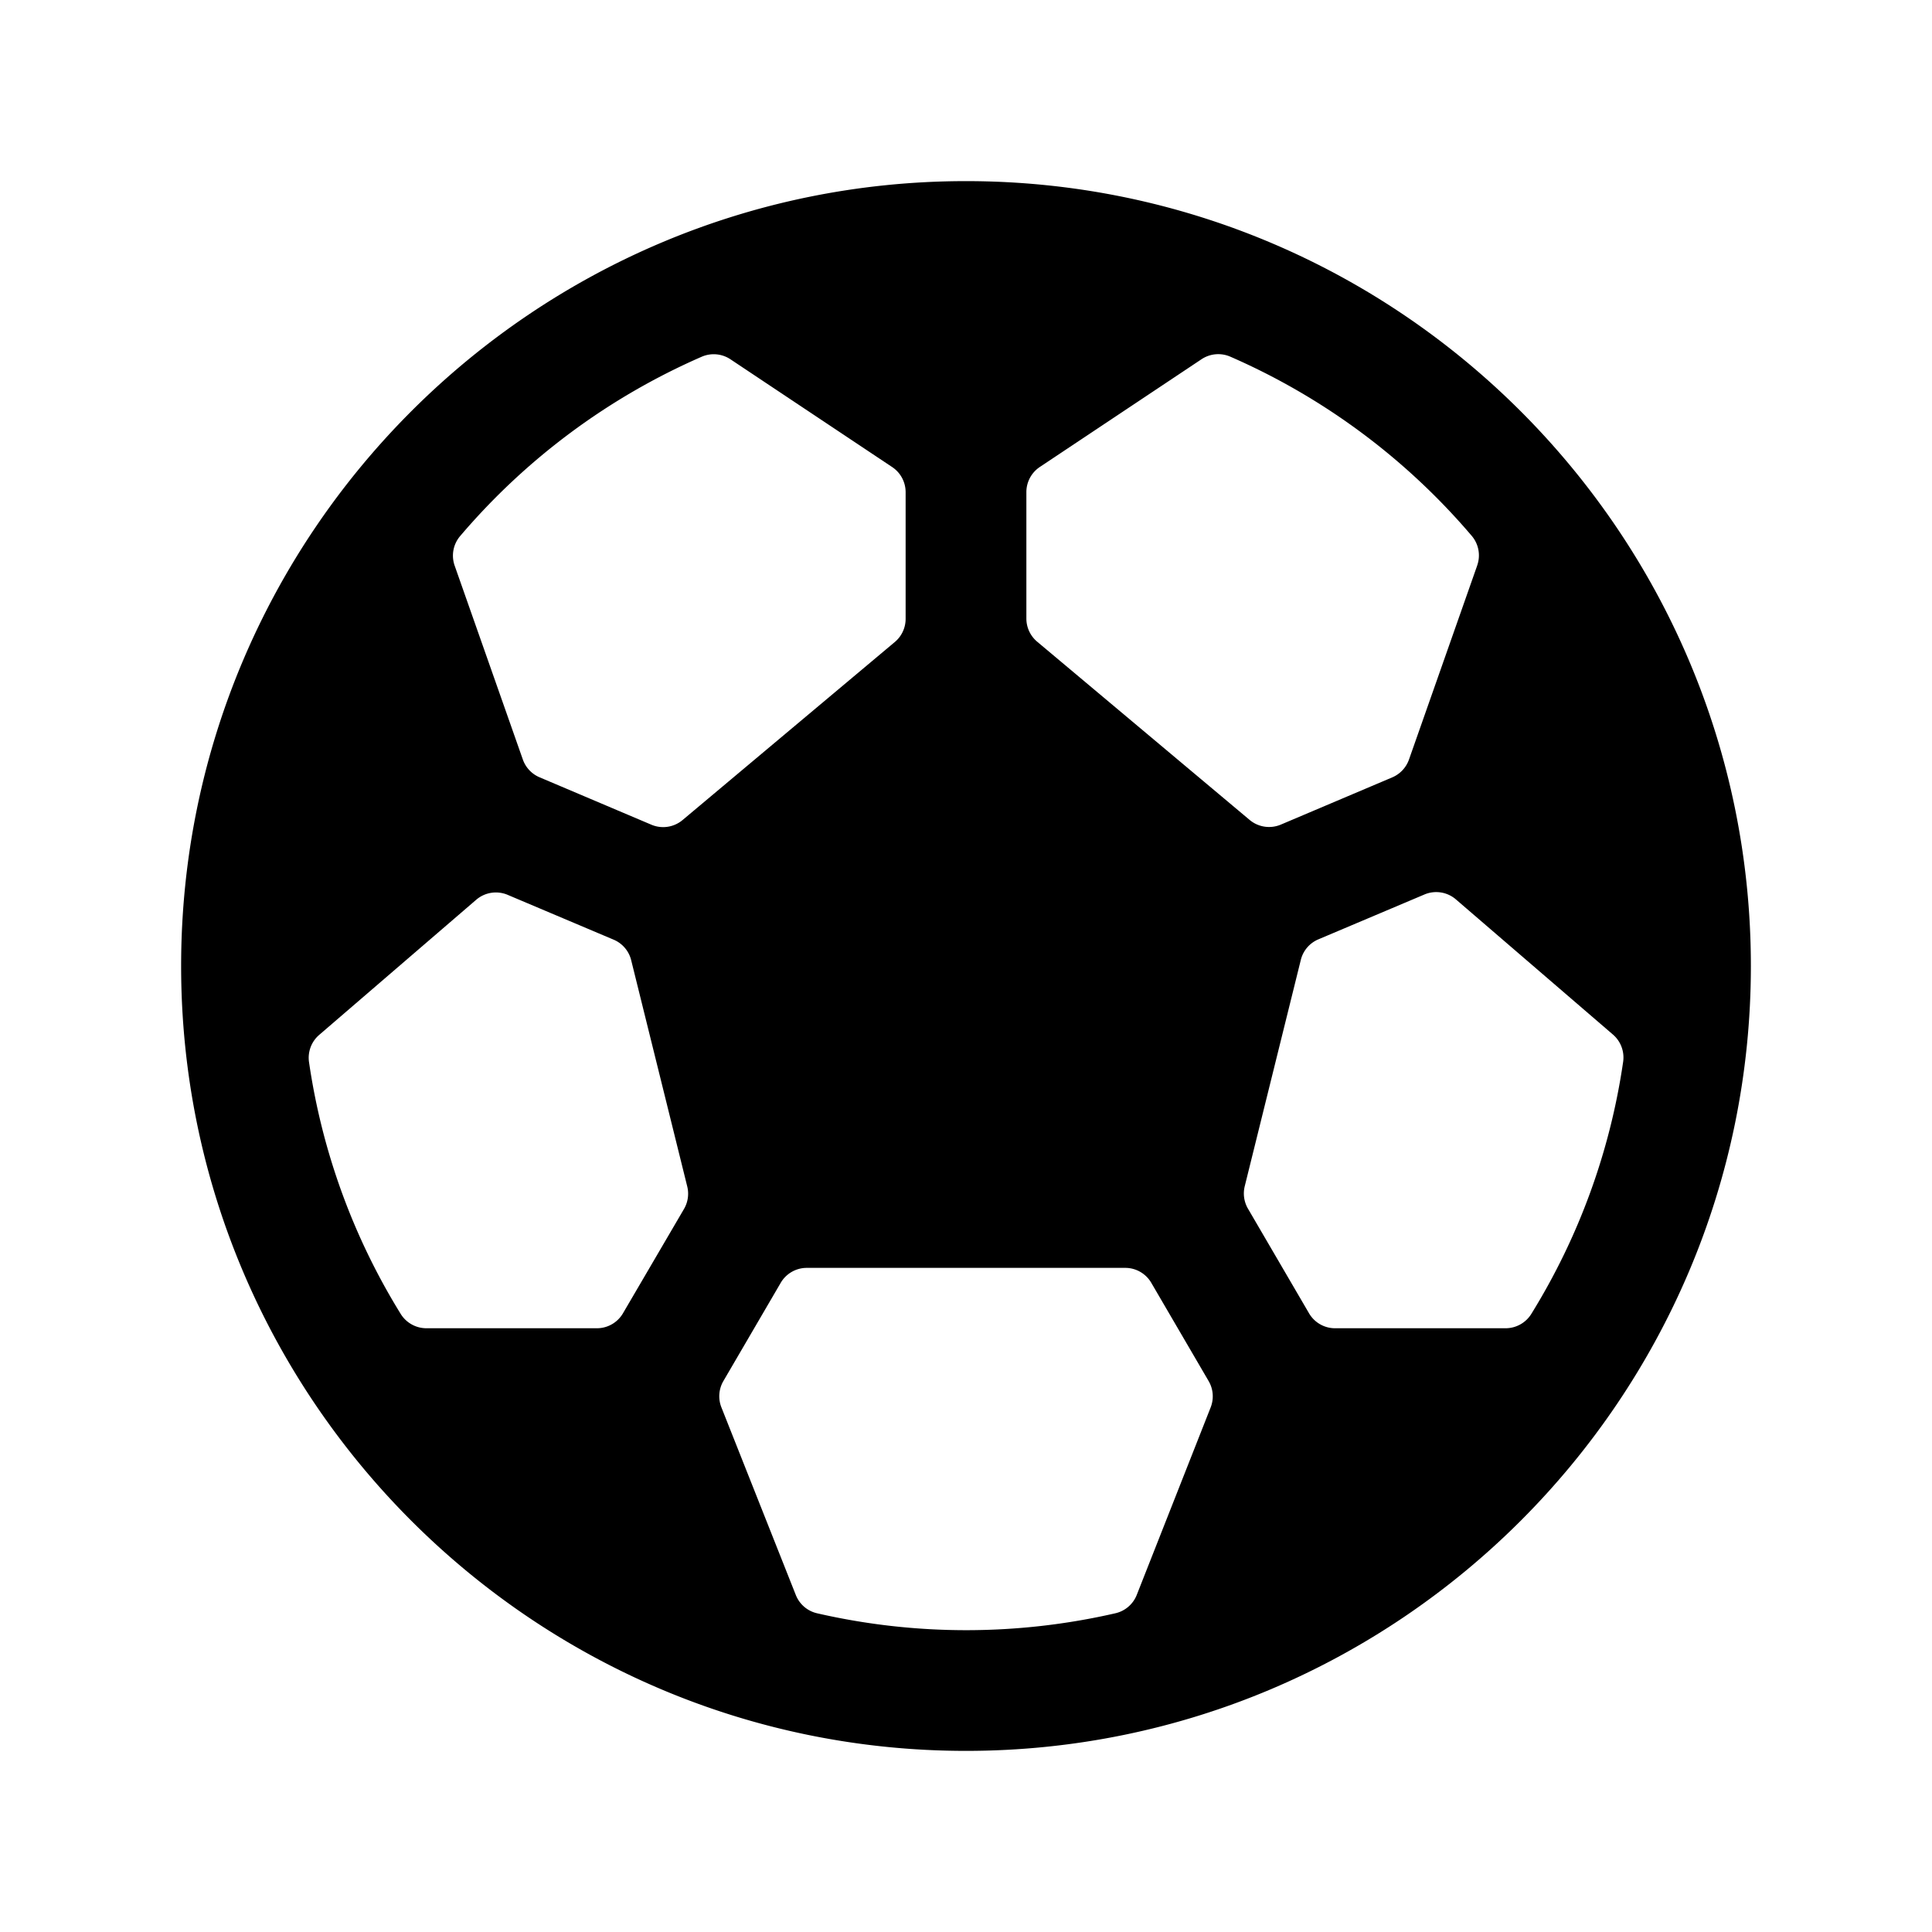 <svg fill="currentColor" viewBox="0 0 24 24" xmlns="http://www.w3.org/2000/svg">
  <path d="M12 2.25c-5.376 0-9.75 4.374-9.75 9.75s4.374 9.75 9.75 9.75 9.75-4.374 9.75-9.75S17.376 2.25 12 2.25Zm6.703 14.25h-2.12a.374.374 0 0 1-.323-.188l-.757-1.297a.375.375 0 0 1-.04-.281l.696-2.809a.375.375 0 0 1 .218-.256l1.317-.557a.375.375 0 0 1 .391.06l1.952 1.68a.376.376 0 0 1 .126.34 8.192 8.192 0 0 1-1.138 3.126.376.376 0 0 1-.322.182ZM6.306 11.116l1.317.557a.374.374 0 0 1 .218.256l.696 2.809a.375.375 0 0 1-.04.28l-.757 1.294a.375.375 0 0 1-.323.188h-2.12a.376.376 0 0 1-.32-.179 8.192 8.192 0 0 1-1.138-3.125.375.375 0 0 1 .126-.34l1.952-1.68a.375.375 0 0 1 .389-.06Zm12.044-4.09-.847 2.409a.377.377 0 0 1-.206.221l-1.387.588a.376.376 0 0 1-.387-.059l-2.637-2.212a.376.376 0 0 1-.136-.285V6.112a.375.375 0 0 1 .167-.311l2.008-1.338a.375.375 0 0 1 .359-.032 8.292 8.292 0 0 1 2.997 2.224.375.375 0 0 1 .069.37ZM9.075 4.464l2.008 1.338a.375.375 0 0 1 .167.311v1.574a.374.374 0 0 1-.134.288l-2.637 2.212a.375.375 0 0 1-.387.058l-1.389-.589a.375.375 0 0 1-.208-.221l-.847-2.408a.375.375 0 0 1 .07-.37 8.293 8.293 0 0 1 3-2.226.375.375 0 0 1 .357.033Zm.811 15.35-.924-2.33a.375.375 0 0 1 .024-.328l.711-1.218a.375.375 0 0 1 .324-.188h3.958a.374.374 0 0 1 .324.188l.711 1.218a.376.376 0 0 1 .025.328l-.918 2.329a.375.375 0 0 1-.267.228 8.277 8.277 0 0 1-3.703 0 .374.374 0 0 1-.265-.227Z"></path>
</svg>